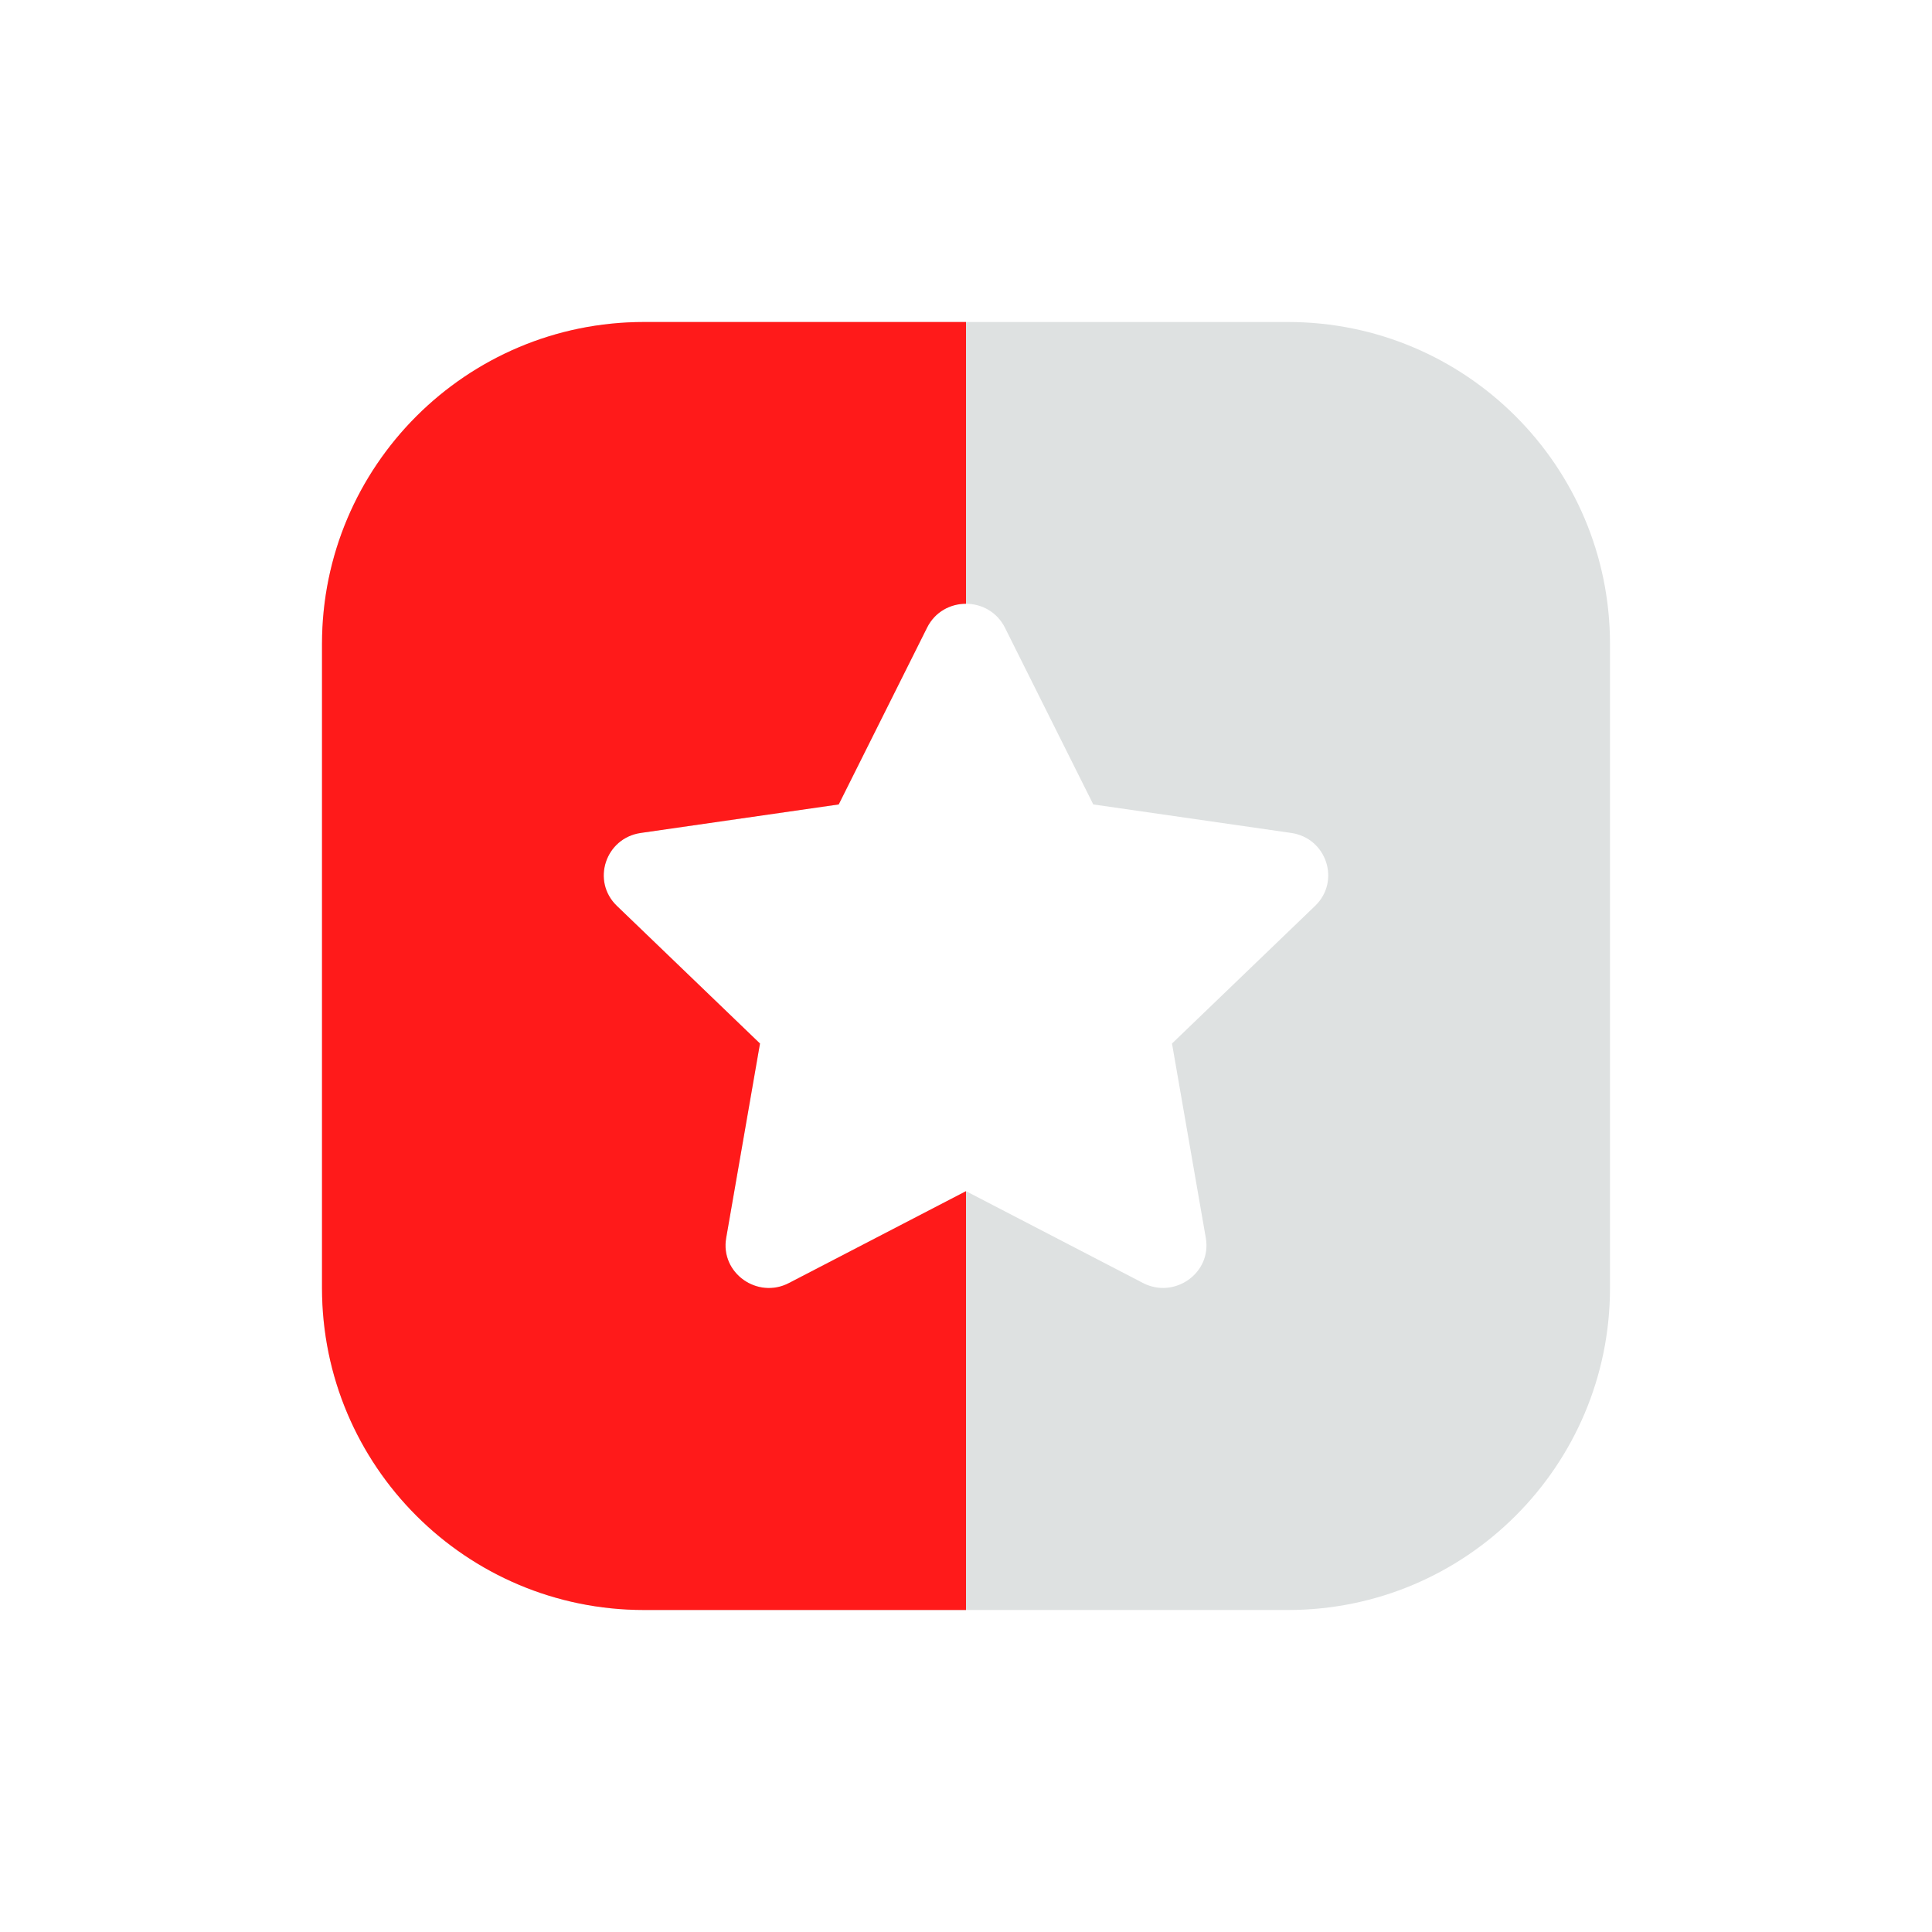 <svg width="24" height="24" viewBox="0 0 24 24" fill="none" xmlns="http://www.w3.org/2000/svg">
<g clip-path="url(#clip0_1431_11)">
<path fill-rule="evenodd" clip-rule="evenodd" d="M8 4C5.791 4 4 5.791 4 8V16C4 18.209 5.791 20 8 20H16C18.209 20 20 18.209 20 16V8C20 5.791 18.209 4 16 4H8ZM10.419 9.993L11.517 7.796C11.716 7.399 12.286 7.404 12.483 7.796L13.581 9.993L16.039 10.347C16.48 10.41 16.656 10.946 16.337 11.253L14.559 12.963L14.979 15.378C15.055 15.815 14.589 16.14 14.199 15.938L12 14.797L9.801 15.938C9.411 16.142 8.945 15.815 9.021 15.378L9.441 12.963L7.663 11.253C7.344 10.946 7.52 10.41 7.961 10.347L10.419 9.993Z" fill="#DEE1E1"/>
<path fill-rule="evenodd" clip-rule="evenodd" d="M4 8C4 5.791 5.791 4 8 4H12V7.5C11.808 7.5 11.616 7.598 11.517 7.796L10.419 9.993L7.961 10.347C7.52 10.41 7.344 10.946 7.663 11.253L9.441 12.963L9.021 15.378C8.945 15.815 9.411 16.142 9.801 15.938L12 14.797L12 20H8C5.791 20 4 18.209 4 16V8Z" fill="#FF1A1A"/>
</g>
<defs>
<clipPath id="clip0_1431_11">
<rect width="16" height="16" fill="white" transform="translate(4 4)"/>
</clipPath>
</defs>
</svg>
